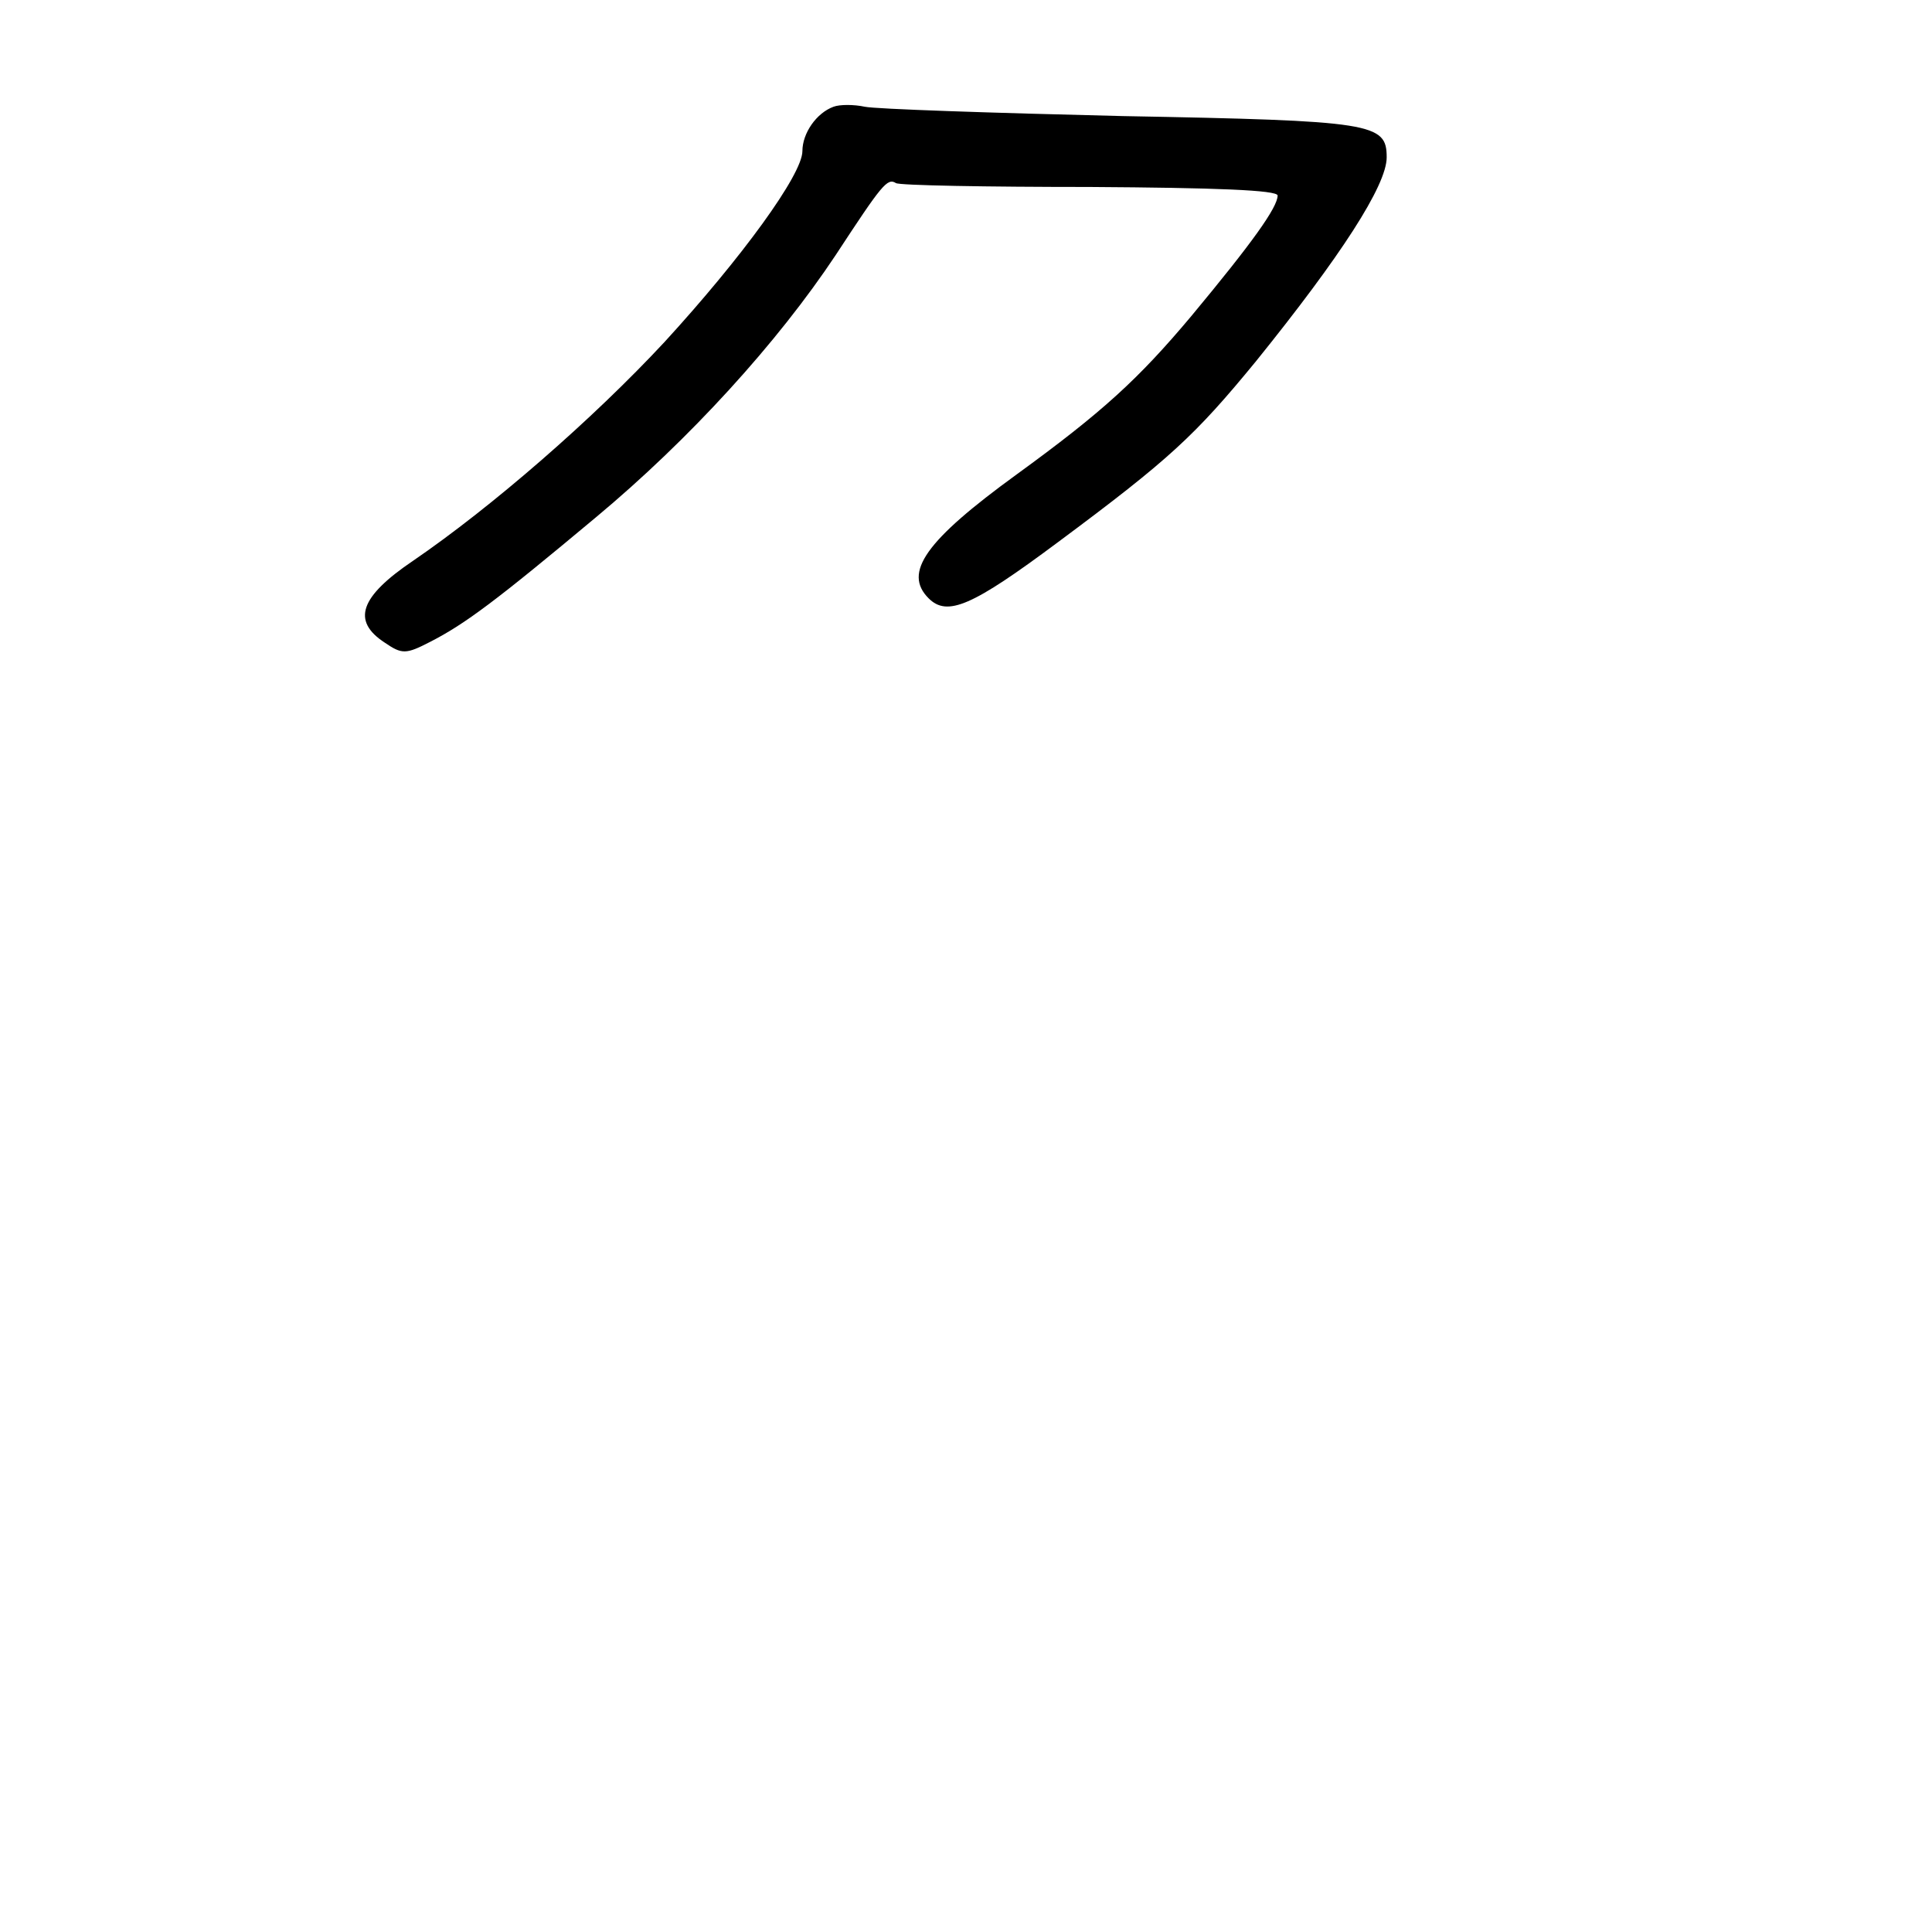 <?xml version="1.0" standalone="no"?>
<!DOCTYPE svg PUBLIC "-//W3C//DTD SVG 20010904//EN"
 "http://www.w3.org/TR/2001/REC-SVG-20010904/DTD/svg10.dtd">
<svg version="1.0" xmlns="http://www.w3.org/2000/svg"
 width="248pt" height="248pt" viewBox="0 0 248 248"
 preserveAspectRatio="xMidYMid meet">
<g transform="translate(0,248) scale(0.1,-0.1)"
fill="#000000" stroke="none">
<path d="M1070 2343 c-22 -8 -40 -34 -40 -57 0 -30 -78 -137 -177 -245 -92
-99 -222 -212 -323 -281 -68 -46 -79 -77 -36 -105 22 -15 27 -15 58 1 45 23
85 53 213 160 120 100 233 224 308 337 59 90 66 99 77 92 4 -3 116 -5 249 -5
161 -1 241 -4 241 -11 0 -15 -32 -60 -111 -155 -68 -81 -114 -123 -224 -203
-117 -85 -146 -126 -113 -159 24 -24 56 -10 166 72 144 107 176 137 254 232
109 135 168 226 168 262 0 44 -17 47 -339 53 -168 4 -317 9 -331 12 -14 3 -32
3 -40 0z"/>
</g>
</svg>
